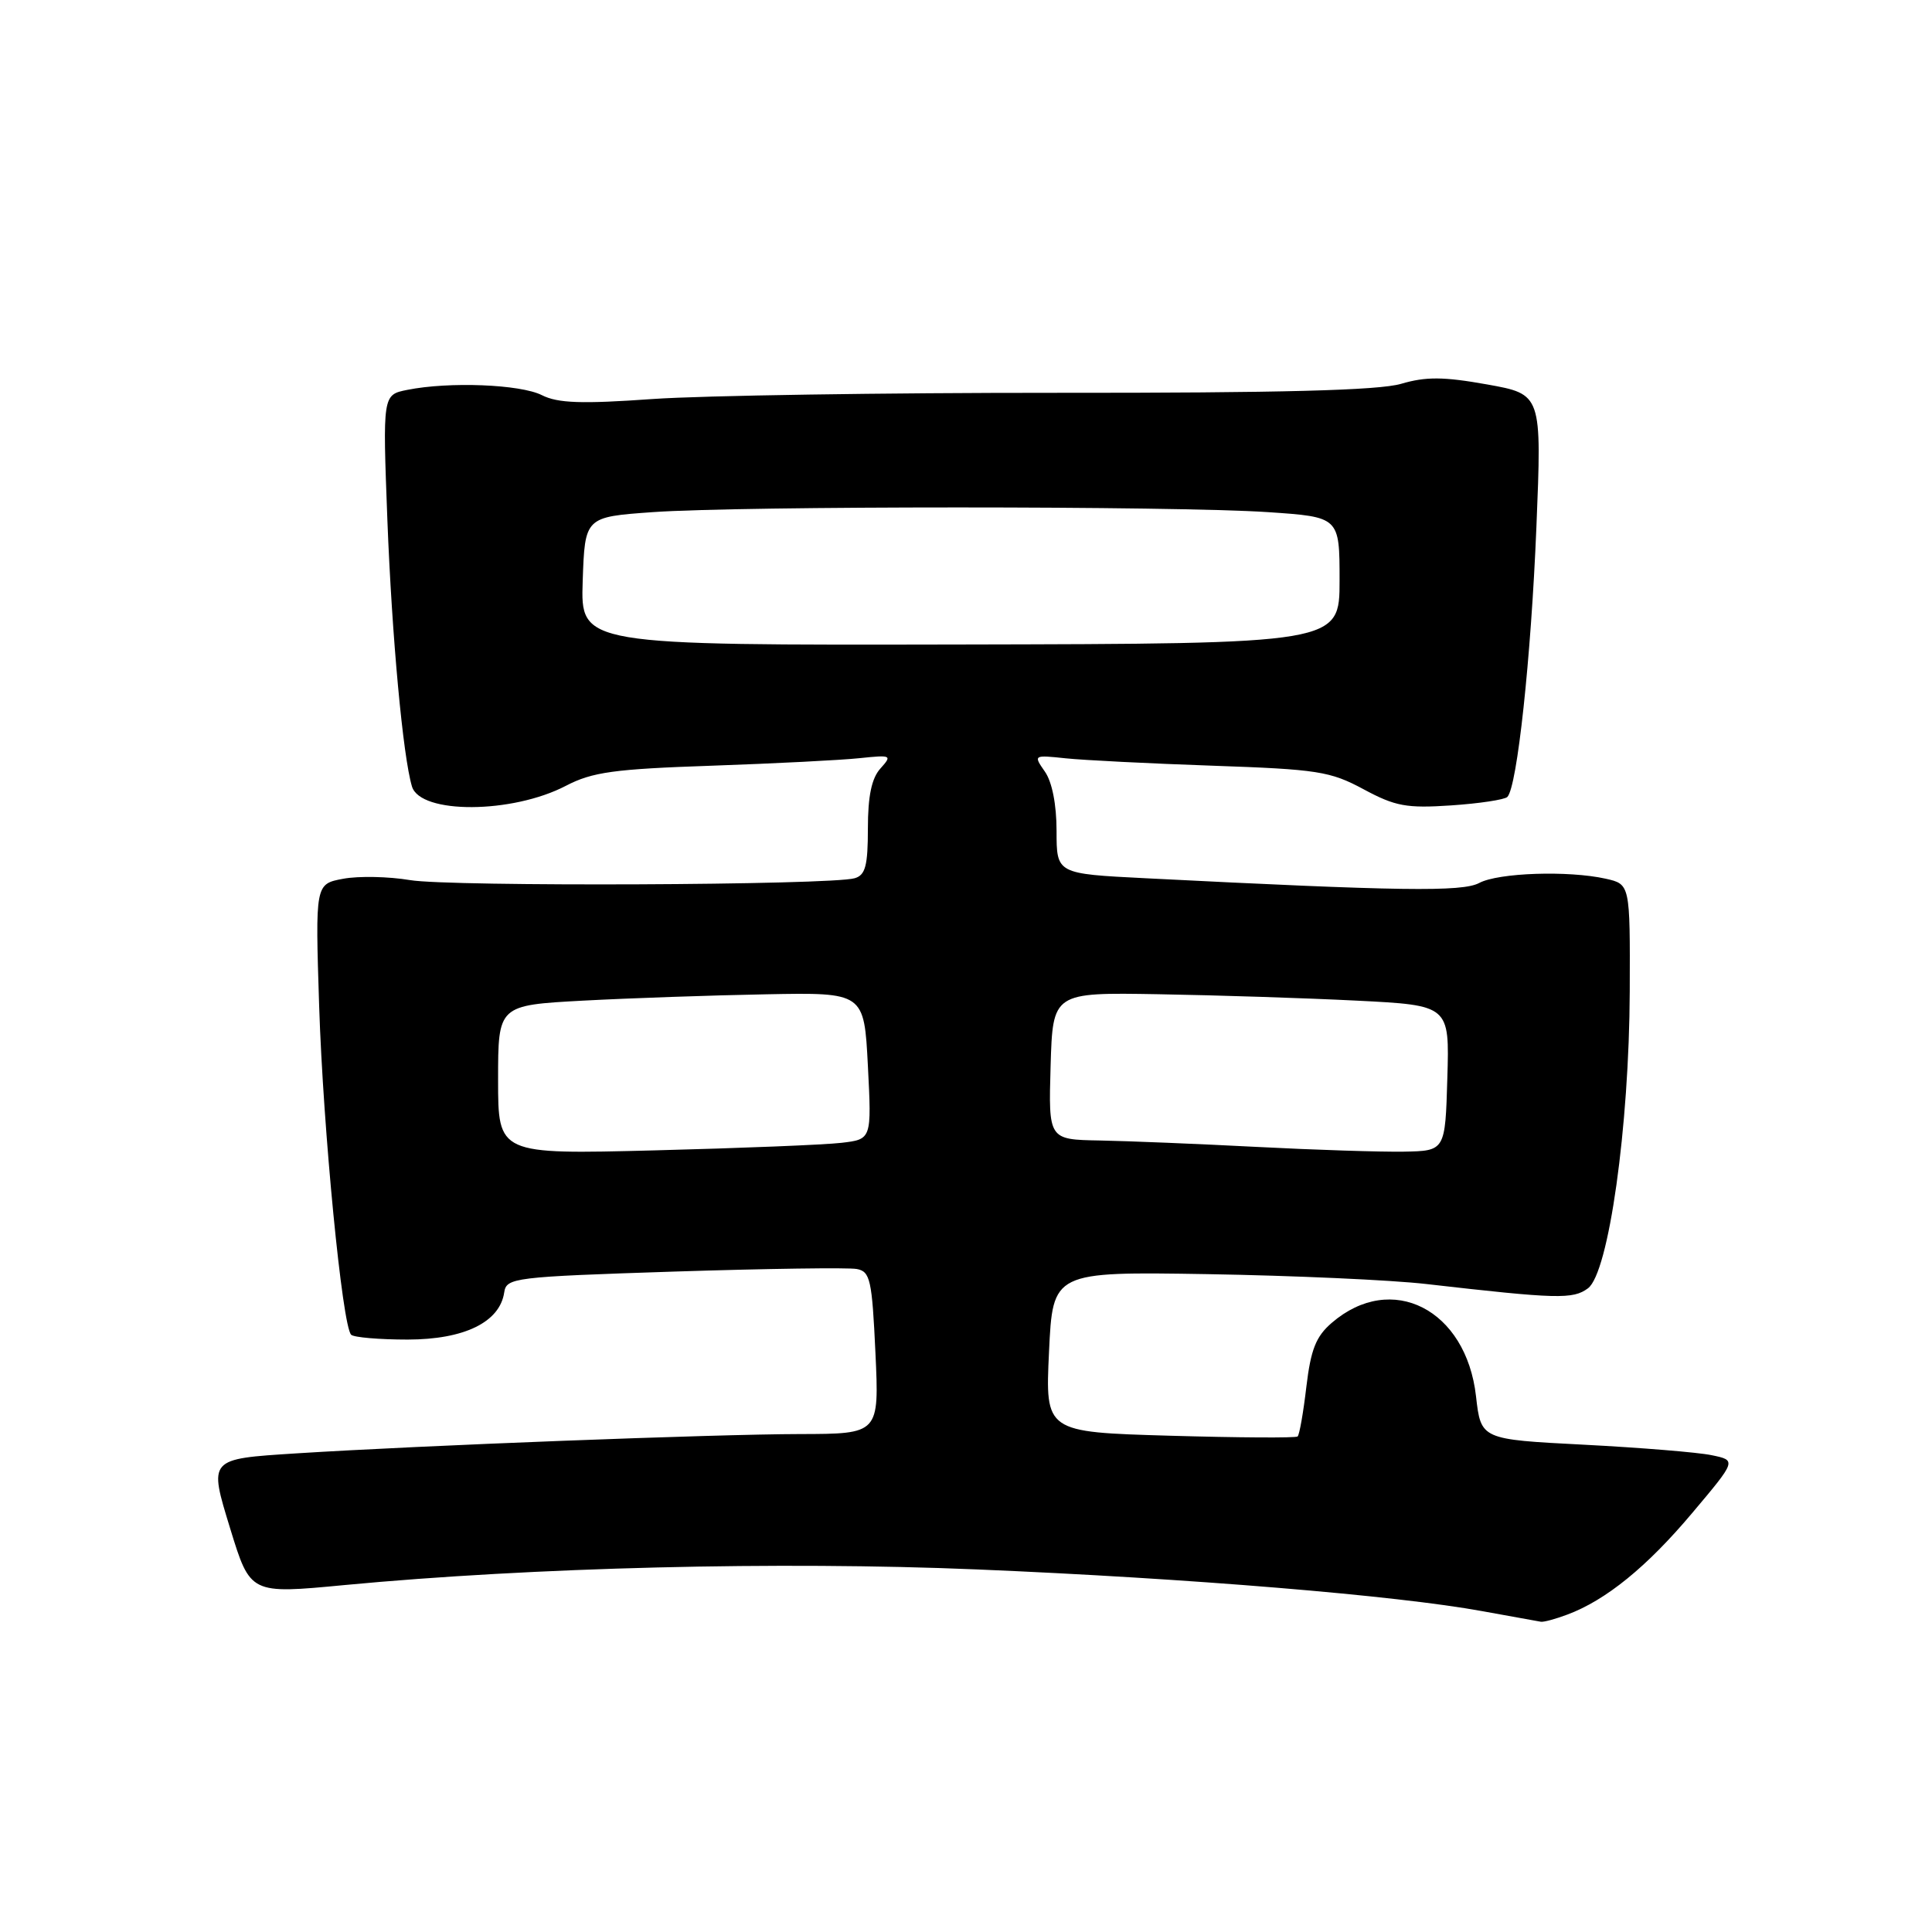 <?xml version="1.0" encoding="UTF-8" standalone="no"?>
<!DOCTYPE svg PUBLIC "-//W3C//DTD SVG 1.1//EN" "http://www.w3.org/Graphics/SVG/1.1/DTD/svg11.dtd" >
<svg xmlns="http://www.w3.org/2000/svg" xmlns:xlink="http://www.w3.org/1999/xlink" version="1.1" viewBox="0 0 256 256">
 <g >
 <path fill="currentColor"
d=" M 207.68 213.94 C 212.80 212.03 218.24 207.60 224.21 200.50 C 230.11 193.50 230.11 193.50 226.80 192.82 C 224.99 192.44 217.36 191.82 209.86 191.43 C 196.23 190.73 196.23 190.73 195.58 185.02 C 194.28 173.49 184.40 168.45 176.47 175.28 C 174.37 177.08 173.69 178.81 173.10 183.75 C 172.70 187.17 172.18 190.13 171.94 190.34 C 171.70 190.55 164.07 190.50 155.00 190.24 C 138.50 189.76 138.50 189.76 139.00 179.13 C 139.50 168.50 139.50 168.50 160.00 168.83 C 171.28 169.02 184.32 169.60 189.00 170.14 C 206.38 172.13 208.42 172.18 210.41 170.71 C 213.16 168.67 215.88 149.32 215.95 131.33 C 216.00 117.16 216.00 117.16 212.75 116.43 C 207.80 115.33 198.54 115.64 196.00 117.00 C 193.76 118.20 185.44 118.08 151.75 116.37 C 140.00 115.78 140.00 115.78 140.00 110.11 C 140.00 106.62 139.41 103.60 138.45 102.24 C 136.92 100.04 136.94 100.03 141.20 100.48 C 143.57 100.73 152.33 101.17 160.68 101.46 C 174.58 101.94 176.26 102.20 180.68 104.58 C 184.88 106.84 186.37 107.12 192.29 106.72 C 196.02 106.47 199.37 105.96 199.73 105.60 C 201.03 104.30 202.87 87.23 203.58 69.87 C 204.30 52.24 204.30 52.24 197.05 50.94 C 191.29 49.91 188.94 49.89 185.65 50.86 C 182.68 51.73 169.68 52.07 140.00 52.05 C 117.17 52.04 93.10 52.41 86.50 52.87 C 77.06 53.54 73.92 53.43 71.80 52.36 C 68.95 50.92 59.49 50.55 53.97 51.66 C 50.70 52.31 50.70 52.31 51.33 68.91 C 51.93 84.38 53.39 100.24 54.59 104.22 C 55.71 107.90 67.86 107.84 74.99 104.12 C 78.48 102.30 81.36 101.90 94.30 101.46 C 102.66 101.17 111.48 100.72 113.91 100.46 C 118.13 100.02 118.24 100.07 116.66 101.83 C 115.50 103.11 115.00 105.48 115.00 109.76 C 115.00 114.72 114.67 115.96 113.25 116.37 C 110.04 117.30 59.58 117.51 54.34 116.62 C 51.50 116.14 47.51 116.06 45.48 116.44 C 41.77 117.13 41.77 117.13 42.29 133.32 C 42.82 149.67 45.35 175.69 46.53 176.86 C 46.88 177.21 50.25 177.50 54.02 177.50 C 61.52 177.49 66.22 175.20 66.81 171.26 C 67.10 169.30 68.01 169.19 89.34 168.49 C 101.56 168.10 112.45 167.94 113.53 168.15 C 115.31 168.48 115.55 169.58 116.00 179.26 C 116.50 190.00 116.50 190.00 106.00 190.02 C 94.64 190.04 55.81 191.53 39.25 192.58 C 27.56 193.33 27.65 193.23 30.51 202.57 C 33.17 211.22 33.15 211.22 45.63 210.03 C 70.59 207.67 103.21 206.86 129.50 207.96 C 157.52 209.13 185.09 211.41 196.43 213.49 C 200.32 214.20 203.81 214.83 204.18 214.89 C 204.56 214.95 206.14 214.52 207.68 213.94 Z  M 66.00 143.08 C 66.00 133.20 66.00 133.20 77.25 132.59 C 83.44 132.26 94.35 131.88 101.50 131.75 C 114.50 131.50 114.50 131.50 115.00 141.23 C 115.50 150.96 115.50 150.96 111.50 151.43 C 109.30 151.69 98.16 152.14 86.75 152.43 C 66.00 152.96 66.00 152.96 66.00 143.08 Z  M 166.50 151.97 C 158.80 151.57 149.45 151.19 145.71 151.12 C 138.93 151.00 138.93 151.00 139.21 141.25 C 139.50 131.50 139.50 131.50 153.50 131.74 C 161.20 131.87 173.03 132.25 179.78 132.59 C 192.07 133.21 192.07 133.21 191.78 142.85 C 191.50 152.50 191.50 152.50 186.00 152.60 C 182.97 152.65 174.20 152.37 166.50 151.97 Z  M 77.21 77.00 C 77.50 68.50 77.50 68.50 86.50 67.86 C 98.09 67.03 155.62 67.03 168.00 67.86 C 177.50 68.50 177.50 68.50 177.50 76.90 C 177.50 85.30 177.50 85.30 127.21 85.40 C 76.93 85.50 76.93 85.50 77.21 77.00 Z "/>
</g>
</svg>